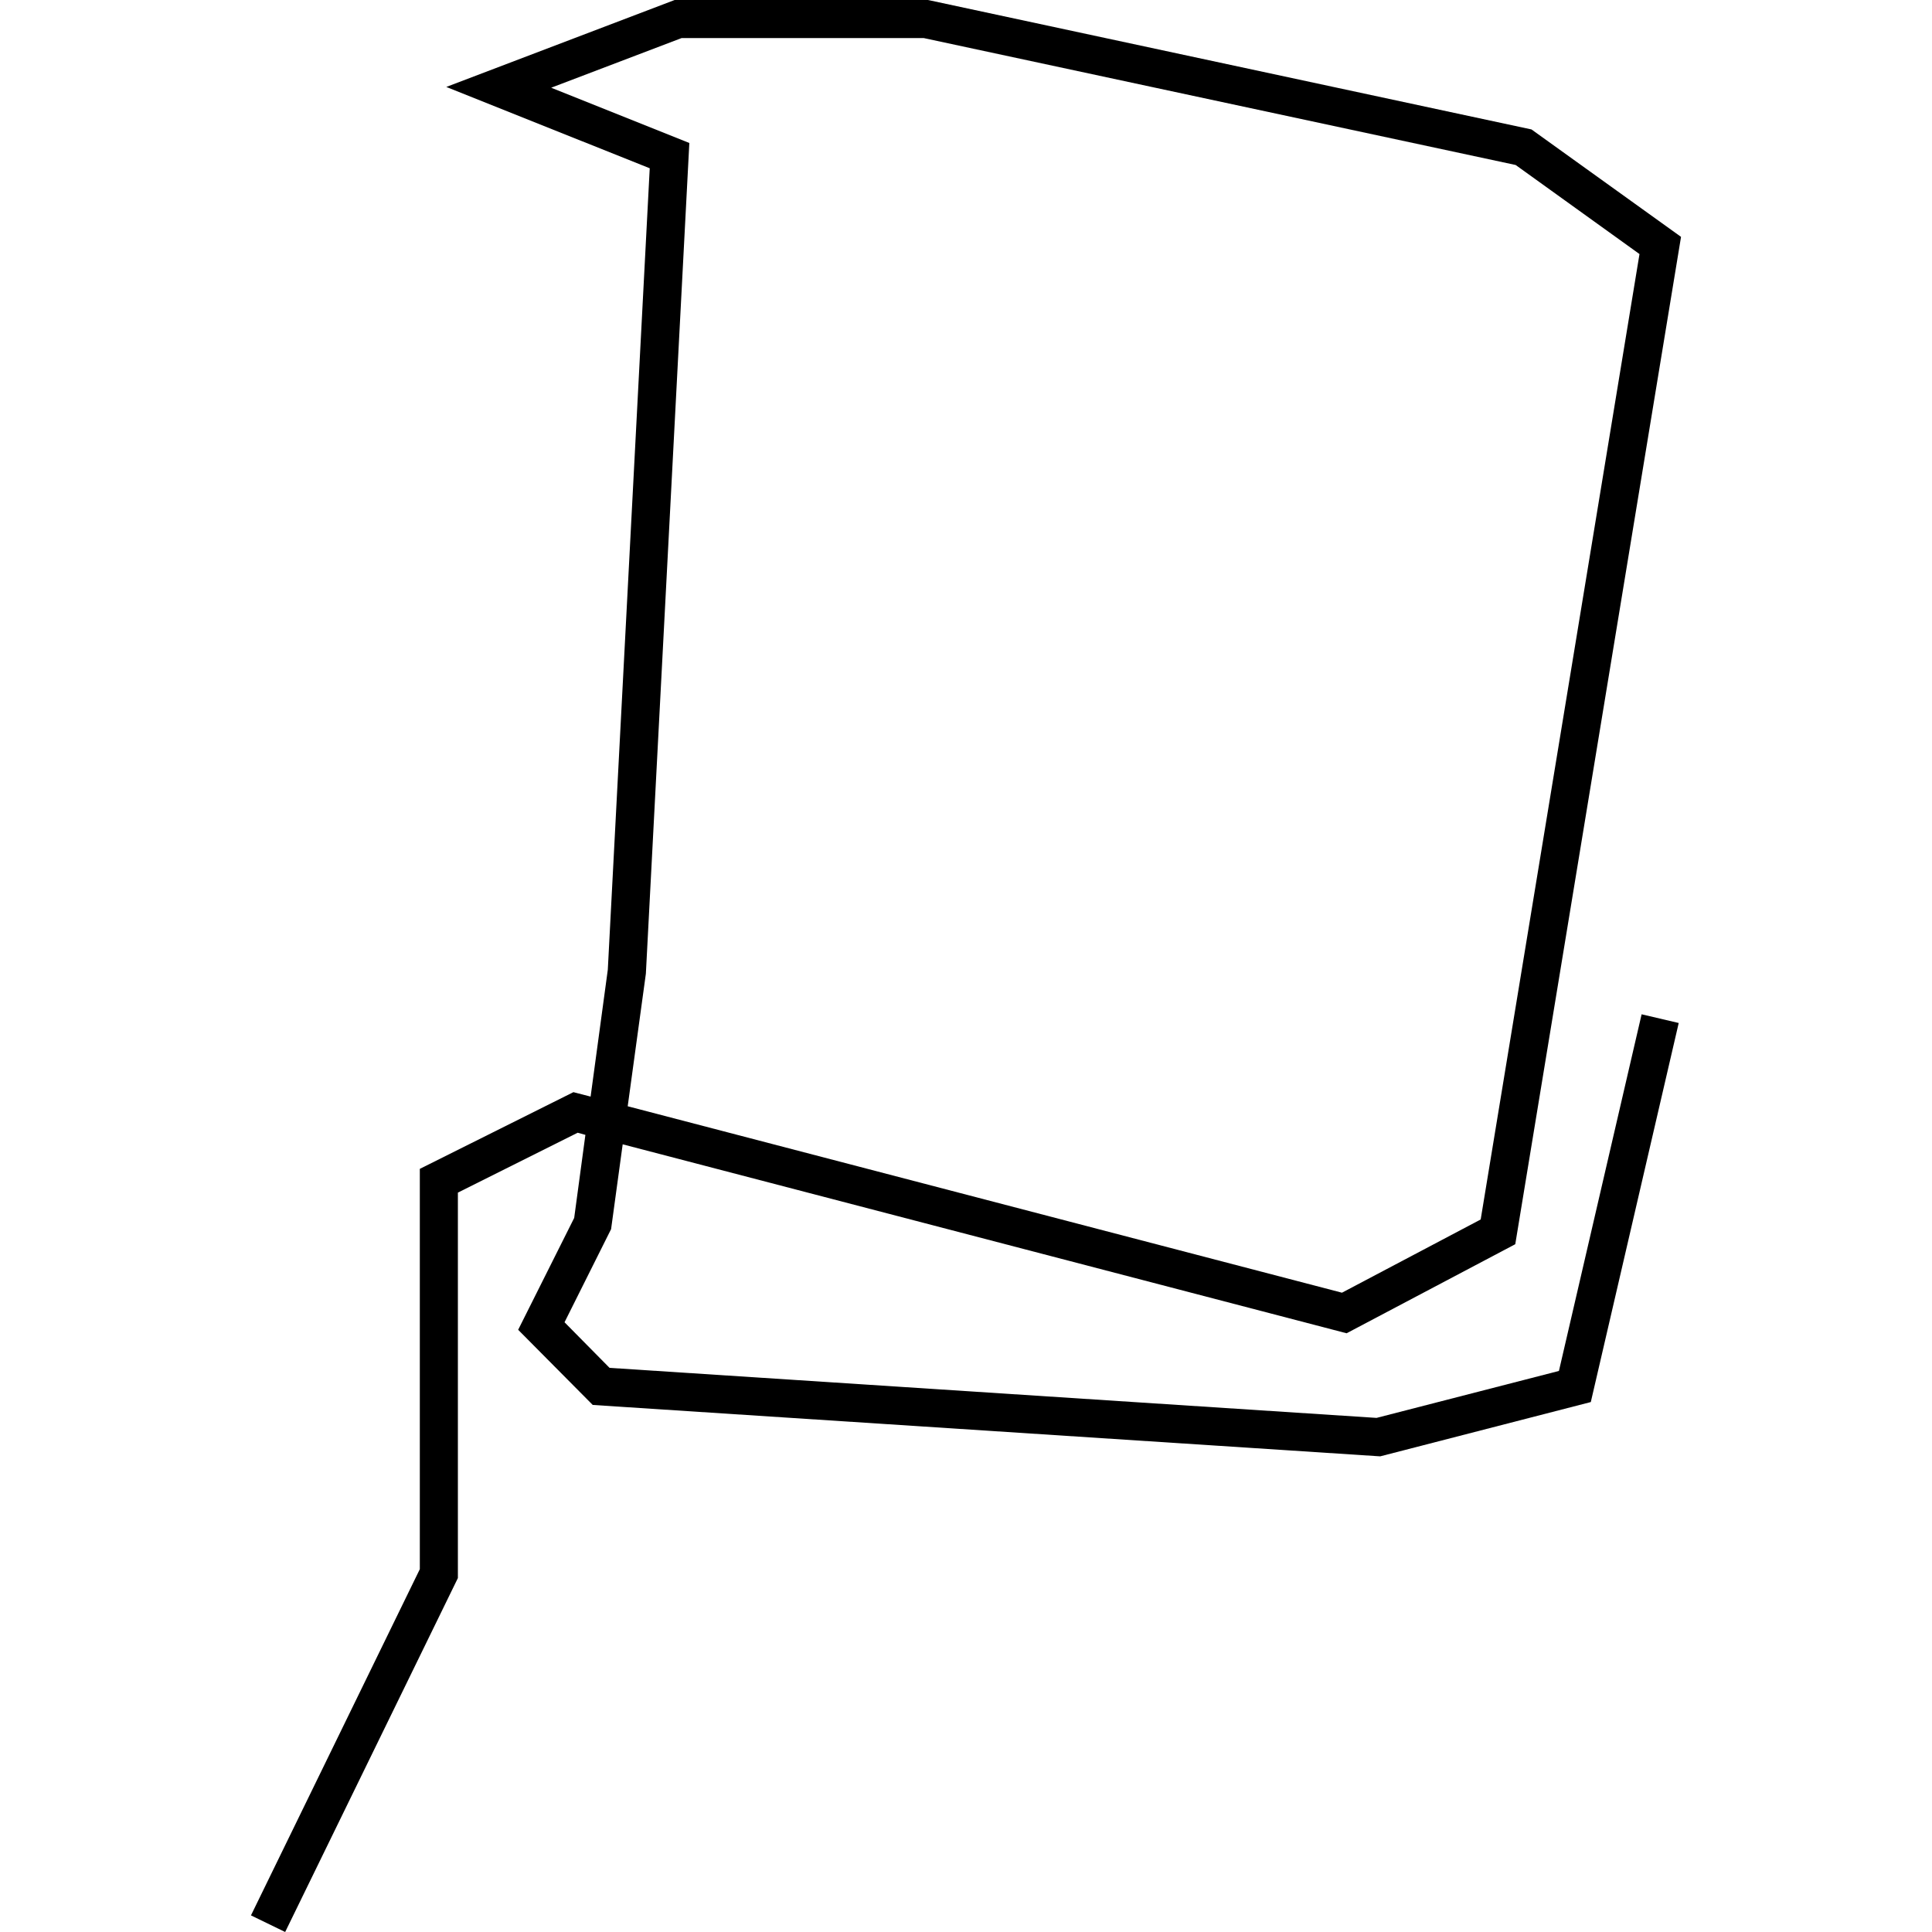 <?xml version="1.0" encoding="utf-8"?>
<!-- Generator: Adobe Illustrator 24.0.3, SVG Export Plug-In . SVG Version: 6.00 Build 0)  -->
<svg version="1.1" id="Layer_1" xmlns="http://www.w3.org/2000/svg" xmlns:xlink="http://www.w3.org/1999/xlink" x="0px" y="0px"
	 viewBox="0 0 1000 1000" style="enable-background:new 0 0 1000 1000;" xml:space="preserve">
<title>080520-domestic-m-outlined</title>
<g id="d">
	<path d="M147.6,1000l-17.7-8.6l87.4-179.2V605l79.5-39.7l8.9,2.3l8.9-65.7l21.7-414.8L231,45L349.2,0h131.1l1,0.2L792.7,67
		l77.4,55.6L784.3,644L697,690.1l-374.7-97.8l-6,43.9l-24.1,48.2l23.3,23.6l397,25.9l94.4-24.3l42.8-184.6l19.2,4.5l-45.5,196.2
		l-109,28.1l-1.6-0.1l-406-26.5l-38.6-38.9l29-57.9l5.8-43l-4-1.1l-62,31v199.5L147.6,1000z M324.9,572.6l369.7,96.5l71.8-37.9
		l82.2-499.7l-64.1-46.1L478.1,19.7H352.8l-67.5,25.7l71.5,28.6l-22.5,430L324.9,572.6z"/>
</g>
</svg>
